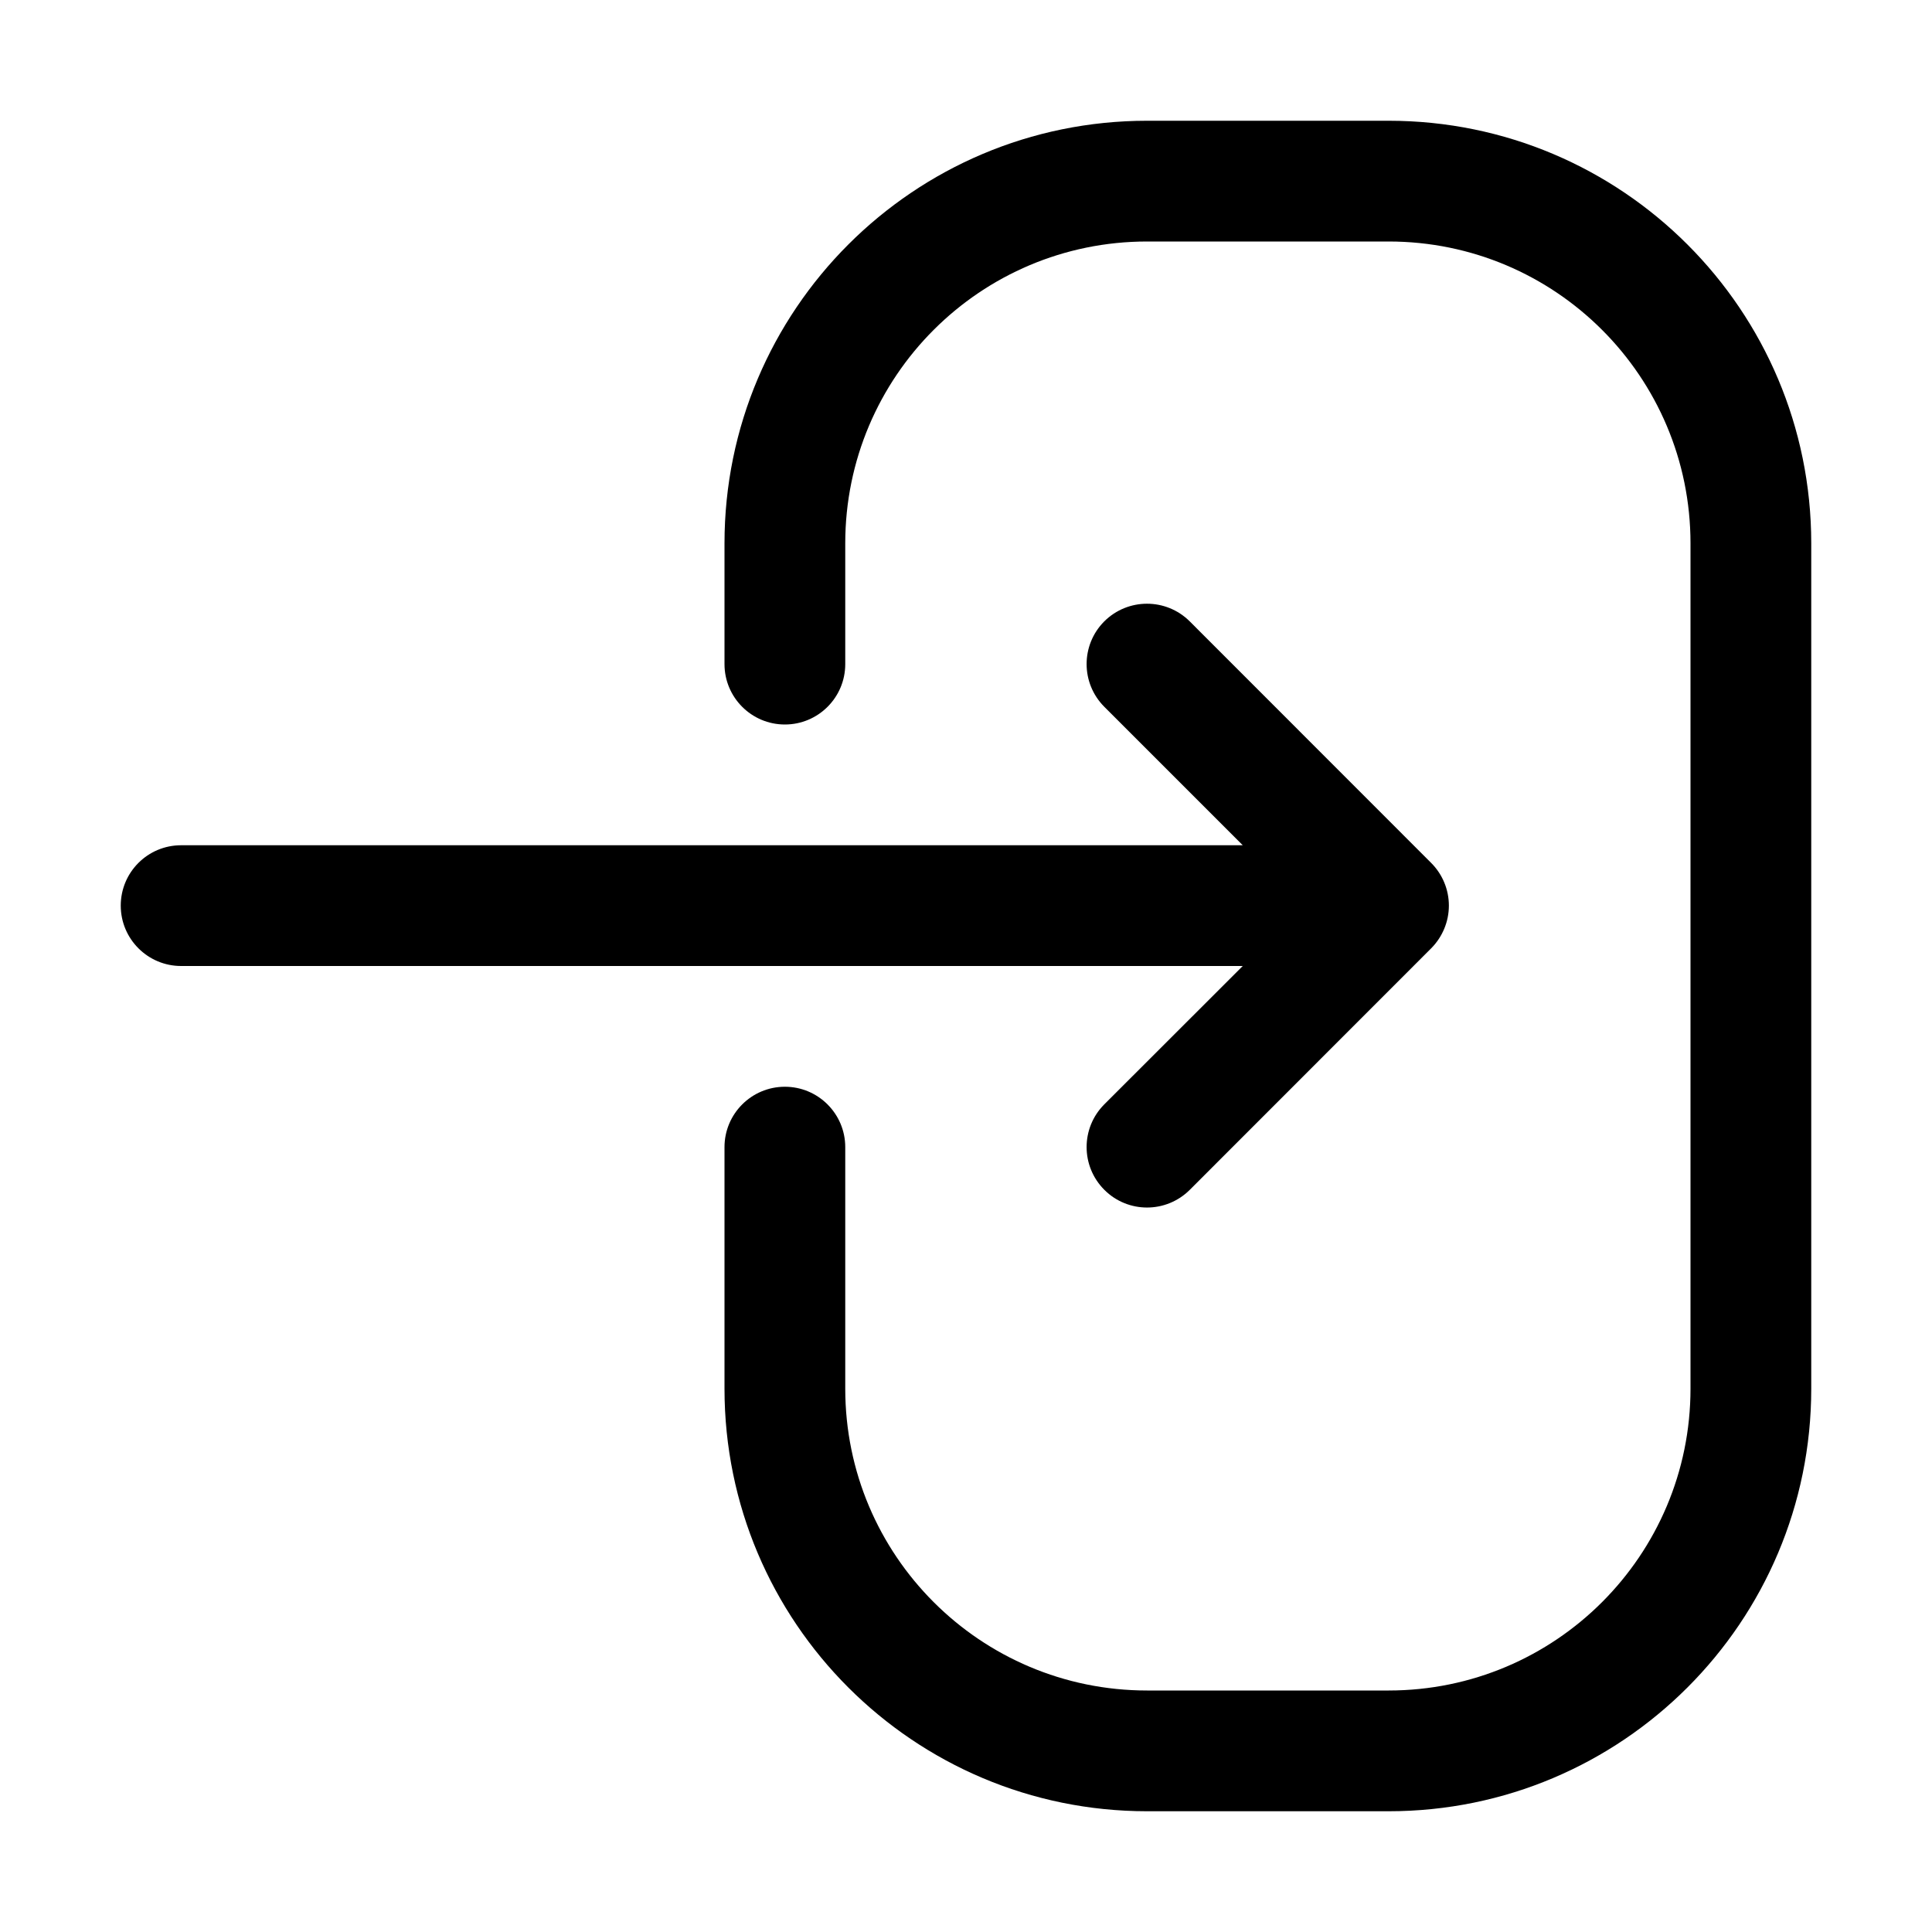 <svg width="16" height="16" viewBox="0 0 16 16" xmlns="http://www.w3.org/2000/svg">
<path d="M9.5 1C7.567 1 6 2.567 6 4.5V5.5C6 5.776 6.224 6 6.5 6C6.776 6 7 5.776 7 5.5V4.5C7 3.119 8.119 2 9.5 2H11.5C12.881 2 14 3.119 14 4.5V11.5C14 12.881 12.881 14 11.5 14H9.5C8.119 14 7 12.881 7 11.5V9.5C7 9.224 6.776 9 6.5 9C6.224 9 6 9.224 6 9.5V11.5C6 13.433 7.567 15 9.5 15H11.5C13.433 15 15 13.433 15 11.5V4.5C15 2.567 13.433 1 11.5 1H9.5Z" />
<path d="M9.145 5.146C8.95 5.342 8.95 5.658 9.146 5.854L10.292 7H1.5C1.224 7 1 7.223 1 7.5C1 7.776 1.224 8 1.5 8H10.292L9.145 9.146C8.95 9.342 8.95 9.658 9.146 9.854C9.341 10.049 9.657 10.049 9.853 9.854L11.853 7.853C11.946 7.759 11.999 7.632 11.999 7.5C11.999 7.367 11.946 7.24 11.852 7.146L9.853 5.146C9.657 4.951 9.341 4.951 9.145 5.146Z" />
</svg>
